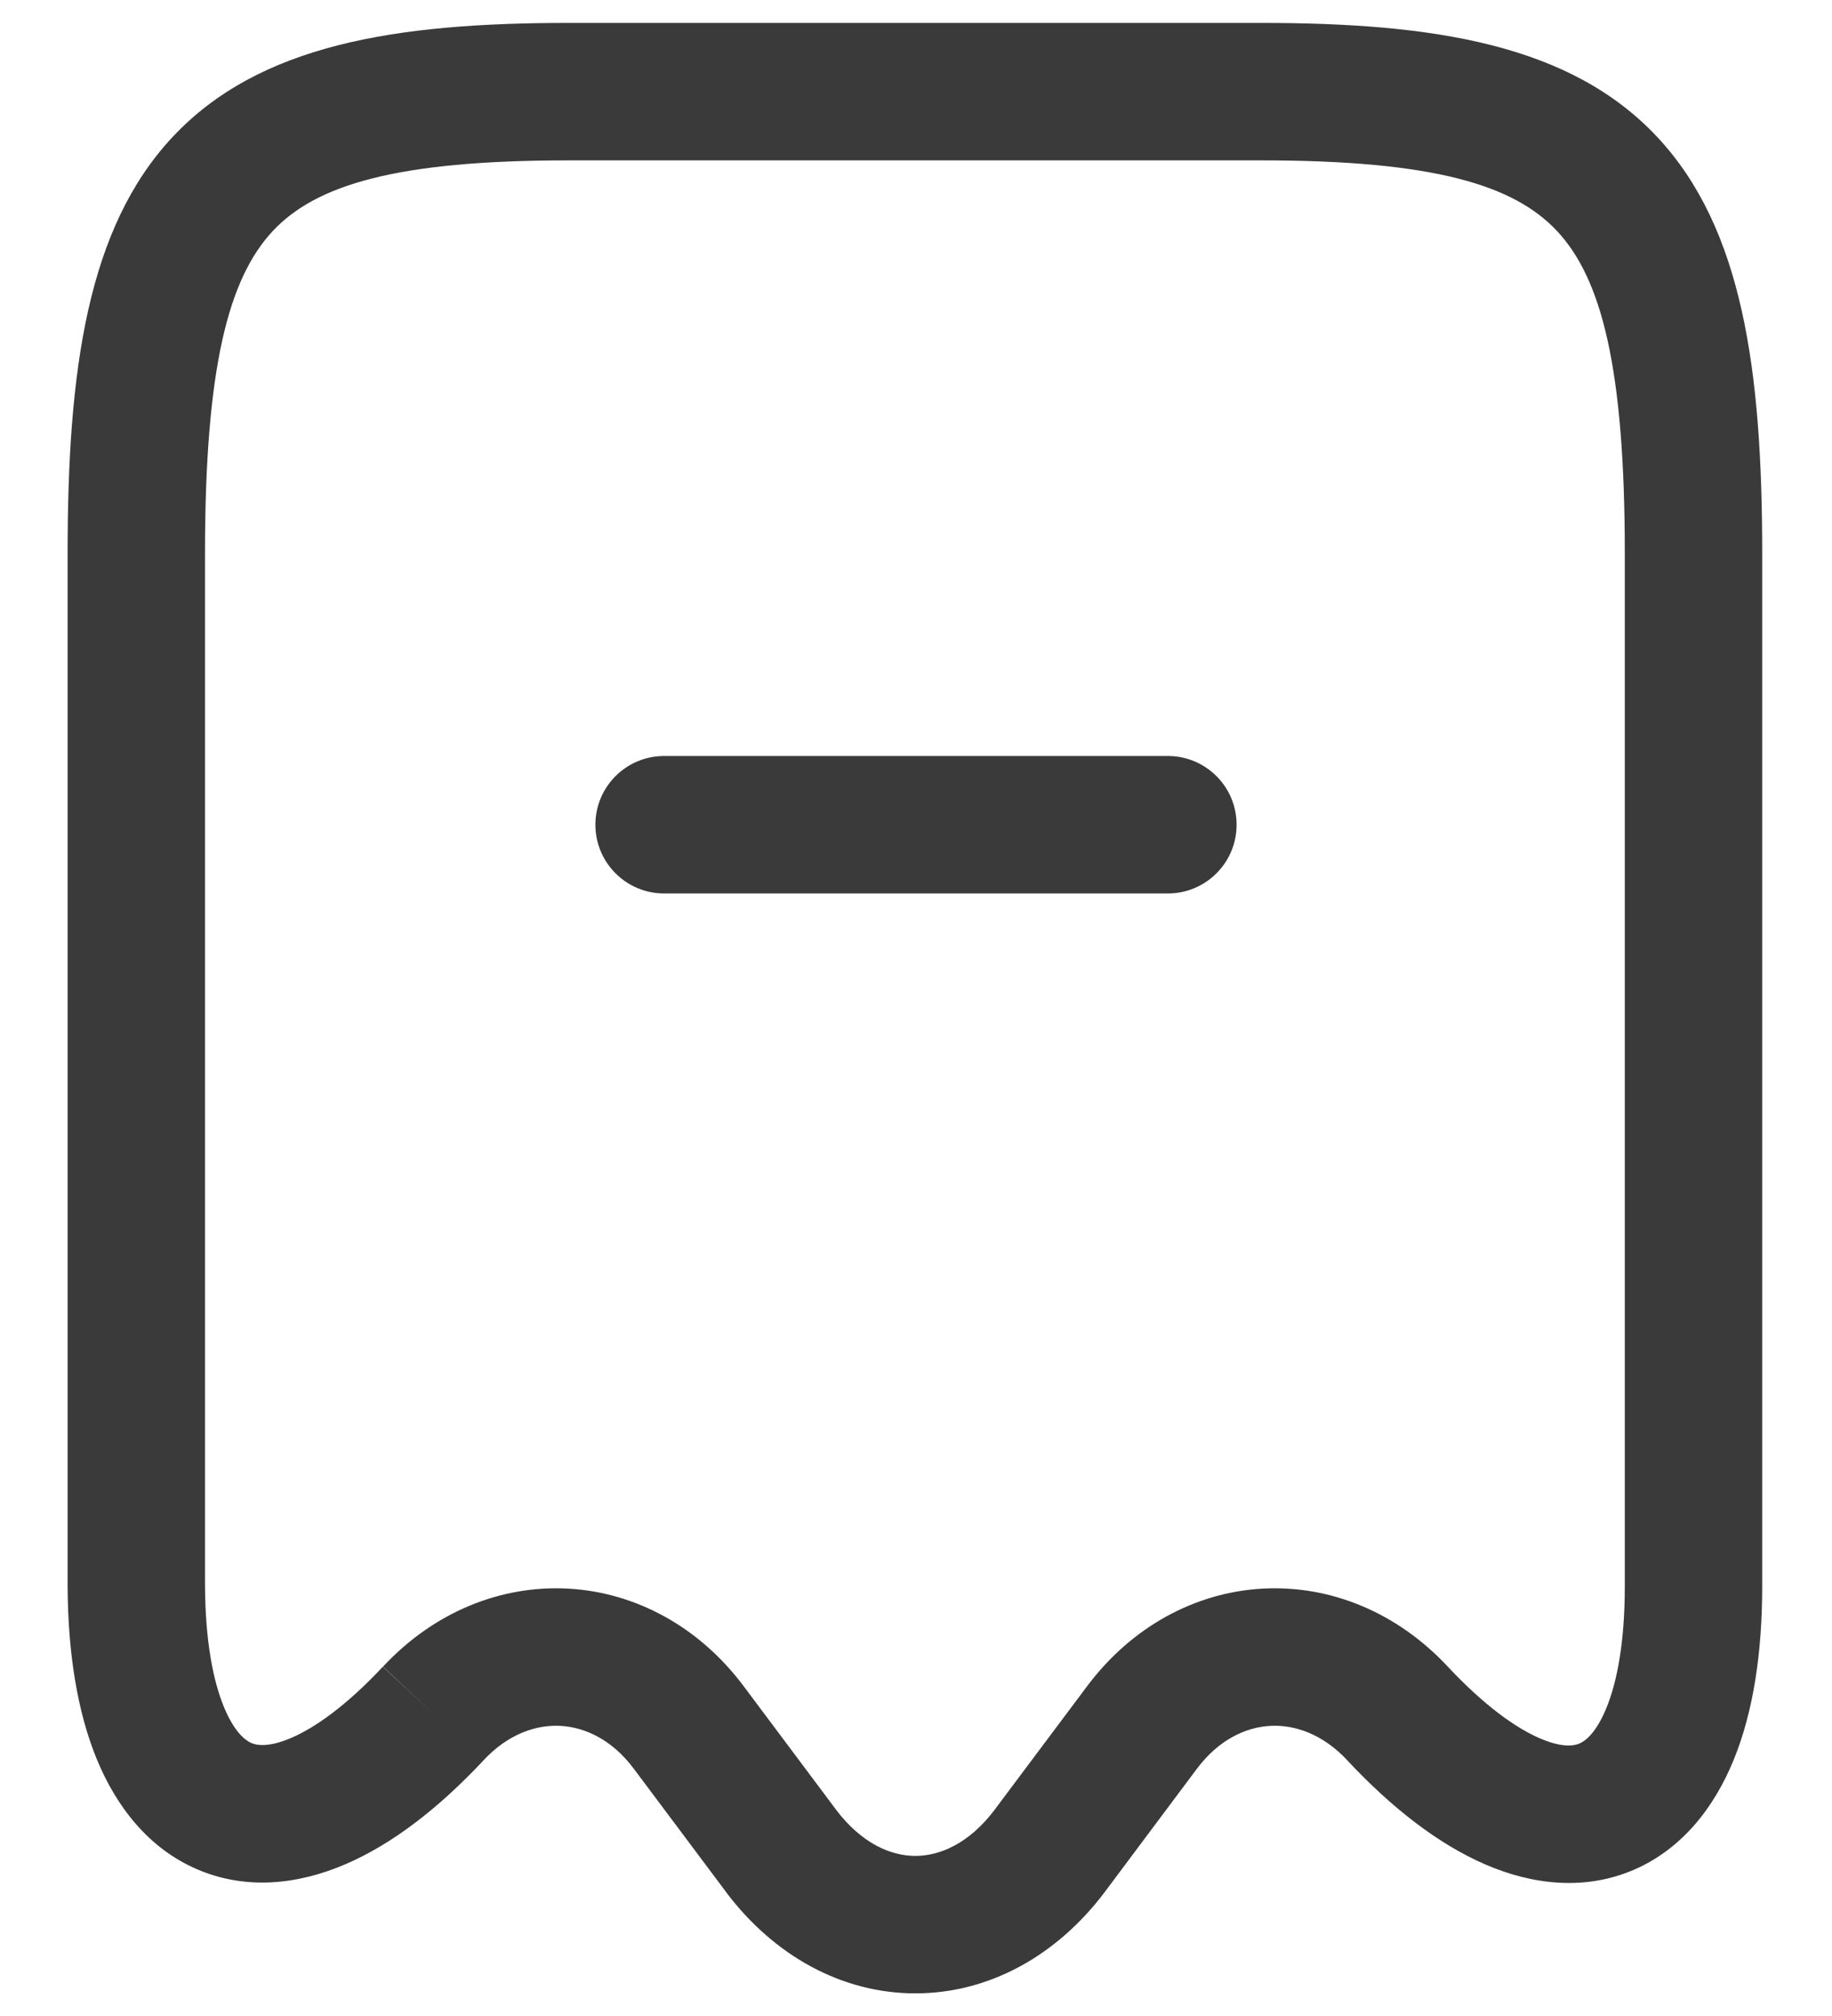 <svg width="20" height="22" viewBox="0 0 20 22" fill="none" xmlns="http://www.w3.org/2000/svg">
<path fill-rule="evenodd" clip-rule="evenodd" d="M1.883 1.496C2.829 0.485 4.317 0.25 6.208 0.25H13.768C15.66 0.25 17.147 0.485 18.093 1.496C19.023 2.49 19.238 4.036 19.238 6.04V17.31C19.238 18.035 19.141 18.677 18.929 19.199C18.716 19.723 18.364 20.176 17.838 20.404C17.306 20.633 16.736 20.571 16.217 20.347C15.705 20.126 15.198 19.733 14.711 19.213L14.71 19.211C14.441 18.923 14.134 18.819 13.867 18.834C13.598 18.849 13.305 18.985 13.068 19.3C13.068 19.3 13.069 19.3 13.068 19.3L12.059 20.649L12.056 20.653C11.531 21.347 10.792 21.753 9.993 21.753C9.195 21.753 8.456 21.347 7.93 20.653L7.928 20.649L6.918 19.3C6.918 19.3 6.918 19.3 6.918 19.3C6.682 18.985 6.388 18.849 6.12 18.834C5.852 18.819 5.546 18.923 5.277 19.211L5.276 19.213C4.79 19.731 4.285 20.123 3.773 20.343C3.253 20.567 2.684 20.628 2.152 20.399C1.626 20.173 1.272 19.721 1.056 19.196C0.842 18.674 0.741 18.03 0.738 17.303L0.738 17.3V6.04C0.738 4.036 0.954 2.49 1.883 1.496ZM2.978 2.521C2.493 3.04 2.238 4.014 2.238 6.04V17.299C2.241 17.905 2.326 18.34 2.444 18.626C2.56 18.909 2.684 18.995 2.744 19.021C2.8 19.045 2.928 19.073 3.18 18.965C3.44 18.853 3.781 18.614 4.181 18.187L4.728 18.7L4.18 18.189C4.731 17.597 5.46 17.296 6.202 17.336C6.943 17.377 7.635 17.755 8.118 18.4L9.126 19.747C9.127 19.748 9.127 19.748 9.127 19.749C9.412 20.124 9.732 20.253 9.993 20.253C10.255 20.253 10.575 20.124 10.859 19.749C10.86 19.748 10.86 19.748 10.86 19.747L11.868 18.401C12.351 17.756 13.043 17.377 13.785 17.336C14.527 17.296 15.255 17.597 15.806 18.188C16.208 18.617 16.551 18.858 16.811 18.97C17.064 19.079 17.19 19.049 17.244 19.026C17.302 19.001 17.424 18.917 17.539 18.634C17.655 18.349 17.738 17.915 17.738 17.31V6.04C17.738 4.014 17.484 3.04 16.998 2.521C16.529 2.02 15.657 1.75 13.768 1.75H6.208C4.32 1.75 3.447 2.02 2.978 2.521Z" fill="#3A3A3A"/>
<path fill-rule="evenodd" clip-rule="evenodd" d="M6.5 9C6.5 8.586 6.836 8.25 7.25 8.25H12.75C13.164 8.25 13.5 8.586 13.5 9C13.5 9.414 13.164 9.75 12.75 9.75H7.25C6.836 9.75 6.5 9.414 6.5 9Z" fill="#3A3A3A"/>
</svg>
